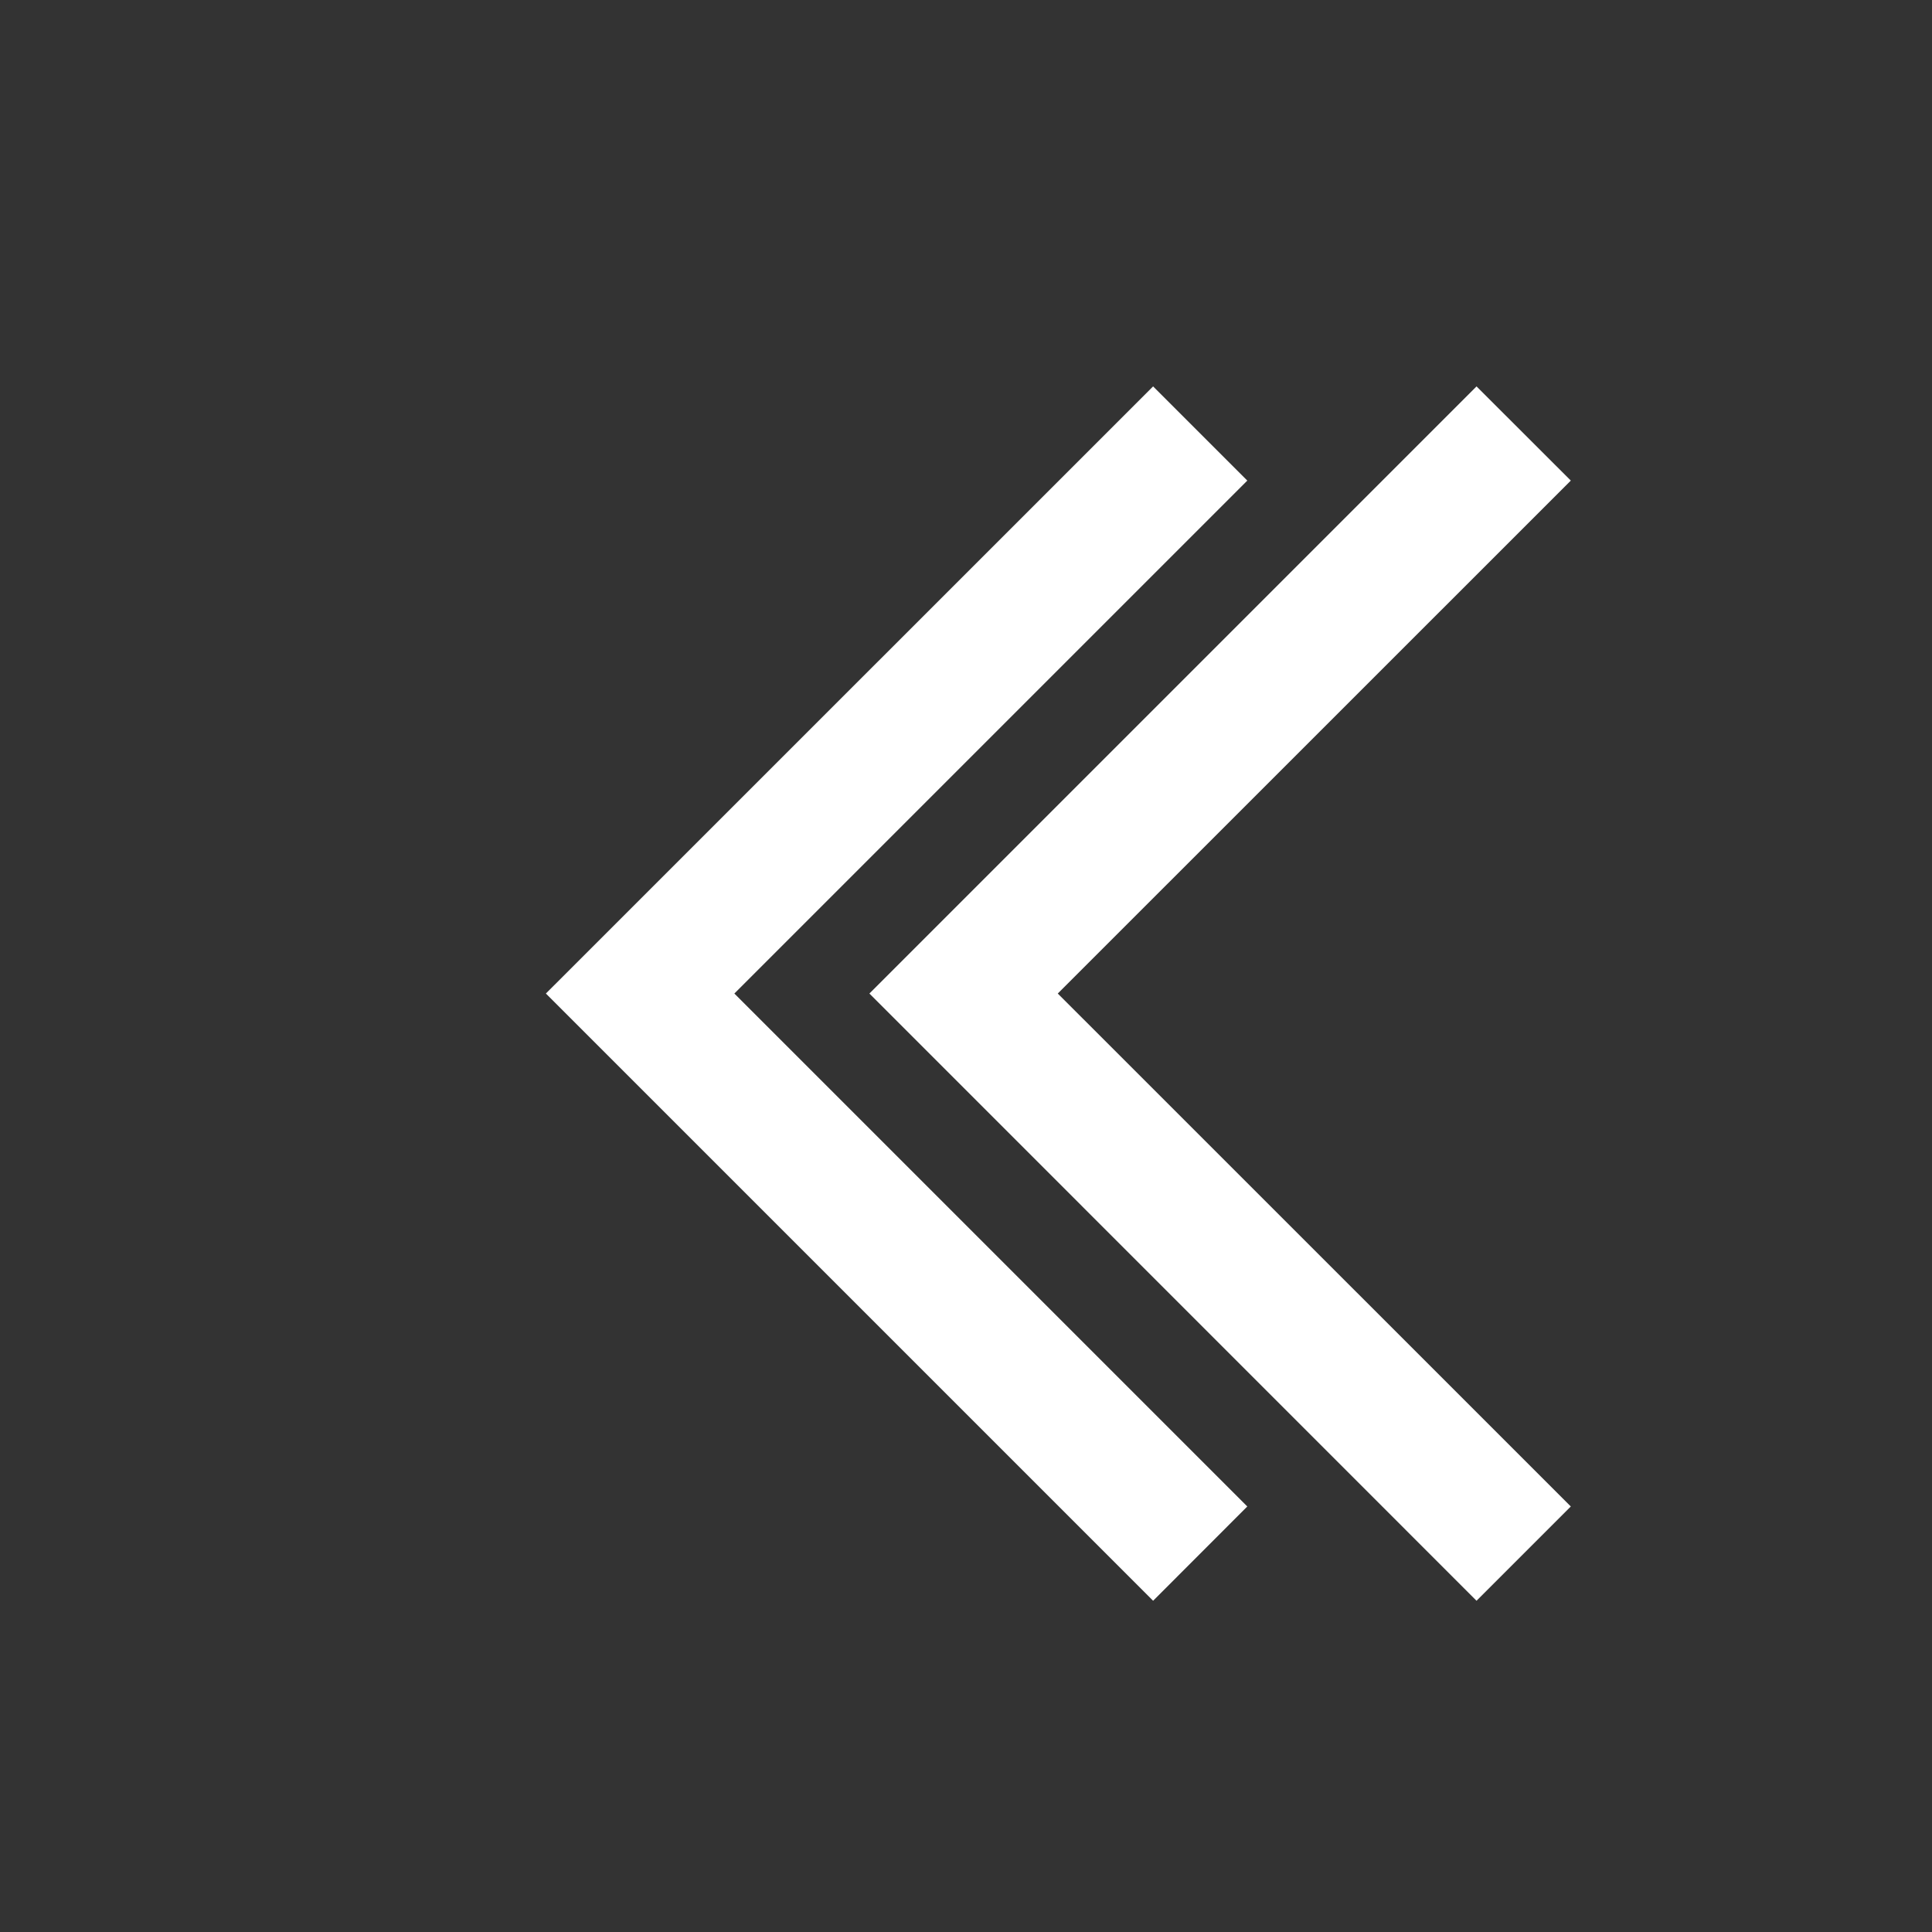 <svg width="20" height="20" viewBox="0 0 20 20" fill="none" xmlns="http://www.w3.org/2000/svg">
<rect x="0" y="0" width="20" height="20" fill="#333333" stroke="none"/>
<g clip-path="url(#clip0_416_1328)">
<path d="M5.651 10.285L11.937 16.571L12.912 15.595L7.602 10.285L12.912 4.975L11.937 4L5.651 10.285Z" fill="white"/>
<path d="M9 10.285L15.285 16.571L16.261 15.595L10.95 10.285L16.261 4.975L15.285 4L9 10.285Z" fill="white"/>
</g>
<defs>
<clipPath id="clip0_416_1328">
<rect width="20" height="20" fill="white" transform="translate(20) rotate(90)"/>
</clipPath>
</defs>
</svg>
